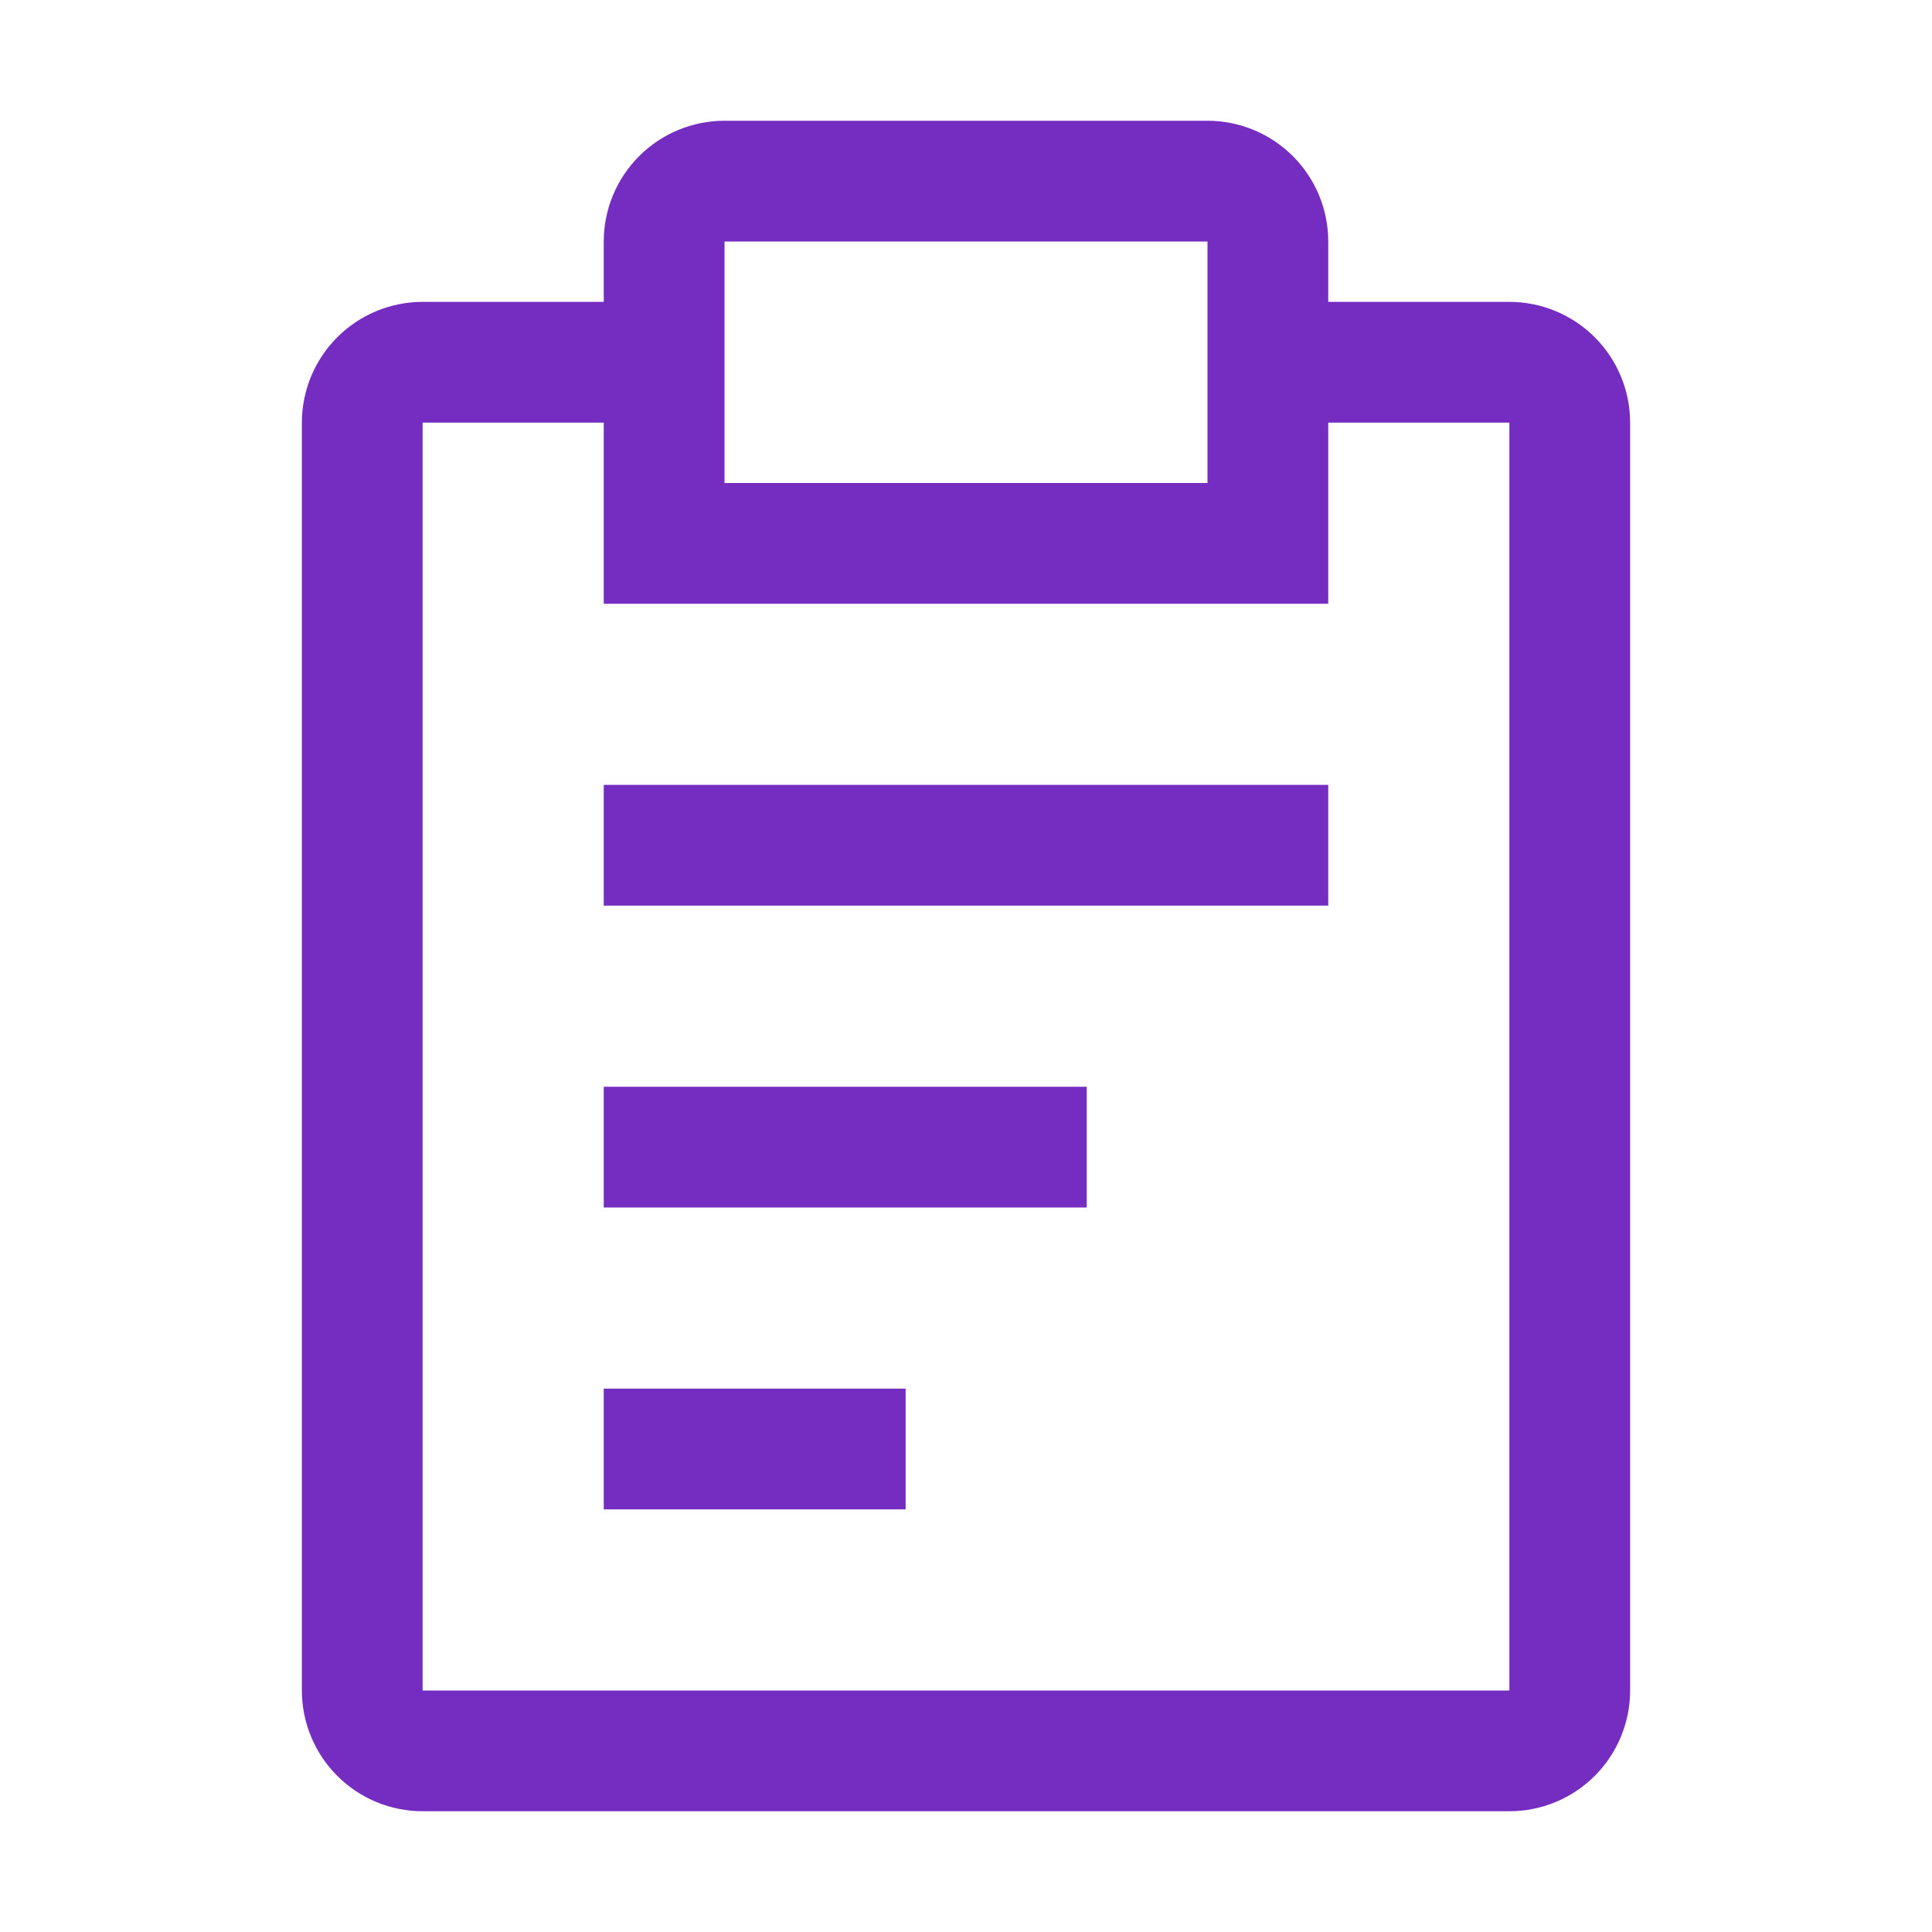 <svg width="32" height="32" viewBox="0 0 32 32" fill="none" xmlns="http://www.w3.org/2000/svg">
<g id="carbon:report">
<path id="Vector" d="M10 18H18V20H10V18ZM10 13H22V15H10V13ZM10 23H15V25H10V23Z" fill="#752DC1"/>
<path id="Vector_2" d="M25 5H22V4C22 3.47 21.789 2.961 21.414 2.586C21.039 2.211 20.53 2 20 2H12C11.47 2 10.961 2.211 10.586 2.586C10.211 2.961 10 3.47 10 4V5H7C6.47 5 5.961 5.211 5.586 5.586C5.211 5.961 5 6.47 5 7V28C5 28.53 5.211 29.039 5.586 29.414C5.961 29.789 6.47 30 7 30H25C25.53 30 26.039 29.789 26.414 29.414C26.789 29.039 27 28.53 27 28V7C27 6.47 26.789 5.961 26.414 5.586C26.039 5.211 25.53 5 25 5ZM12 4H20V8H12V4ZM25 28H7V7H10V10H22V7H25V28Z" fill="#752DC1"/>
</g>
</svg>
